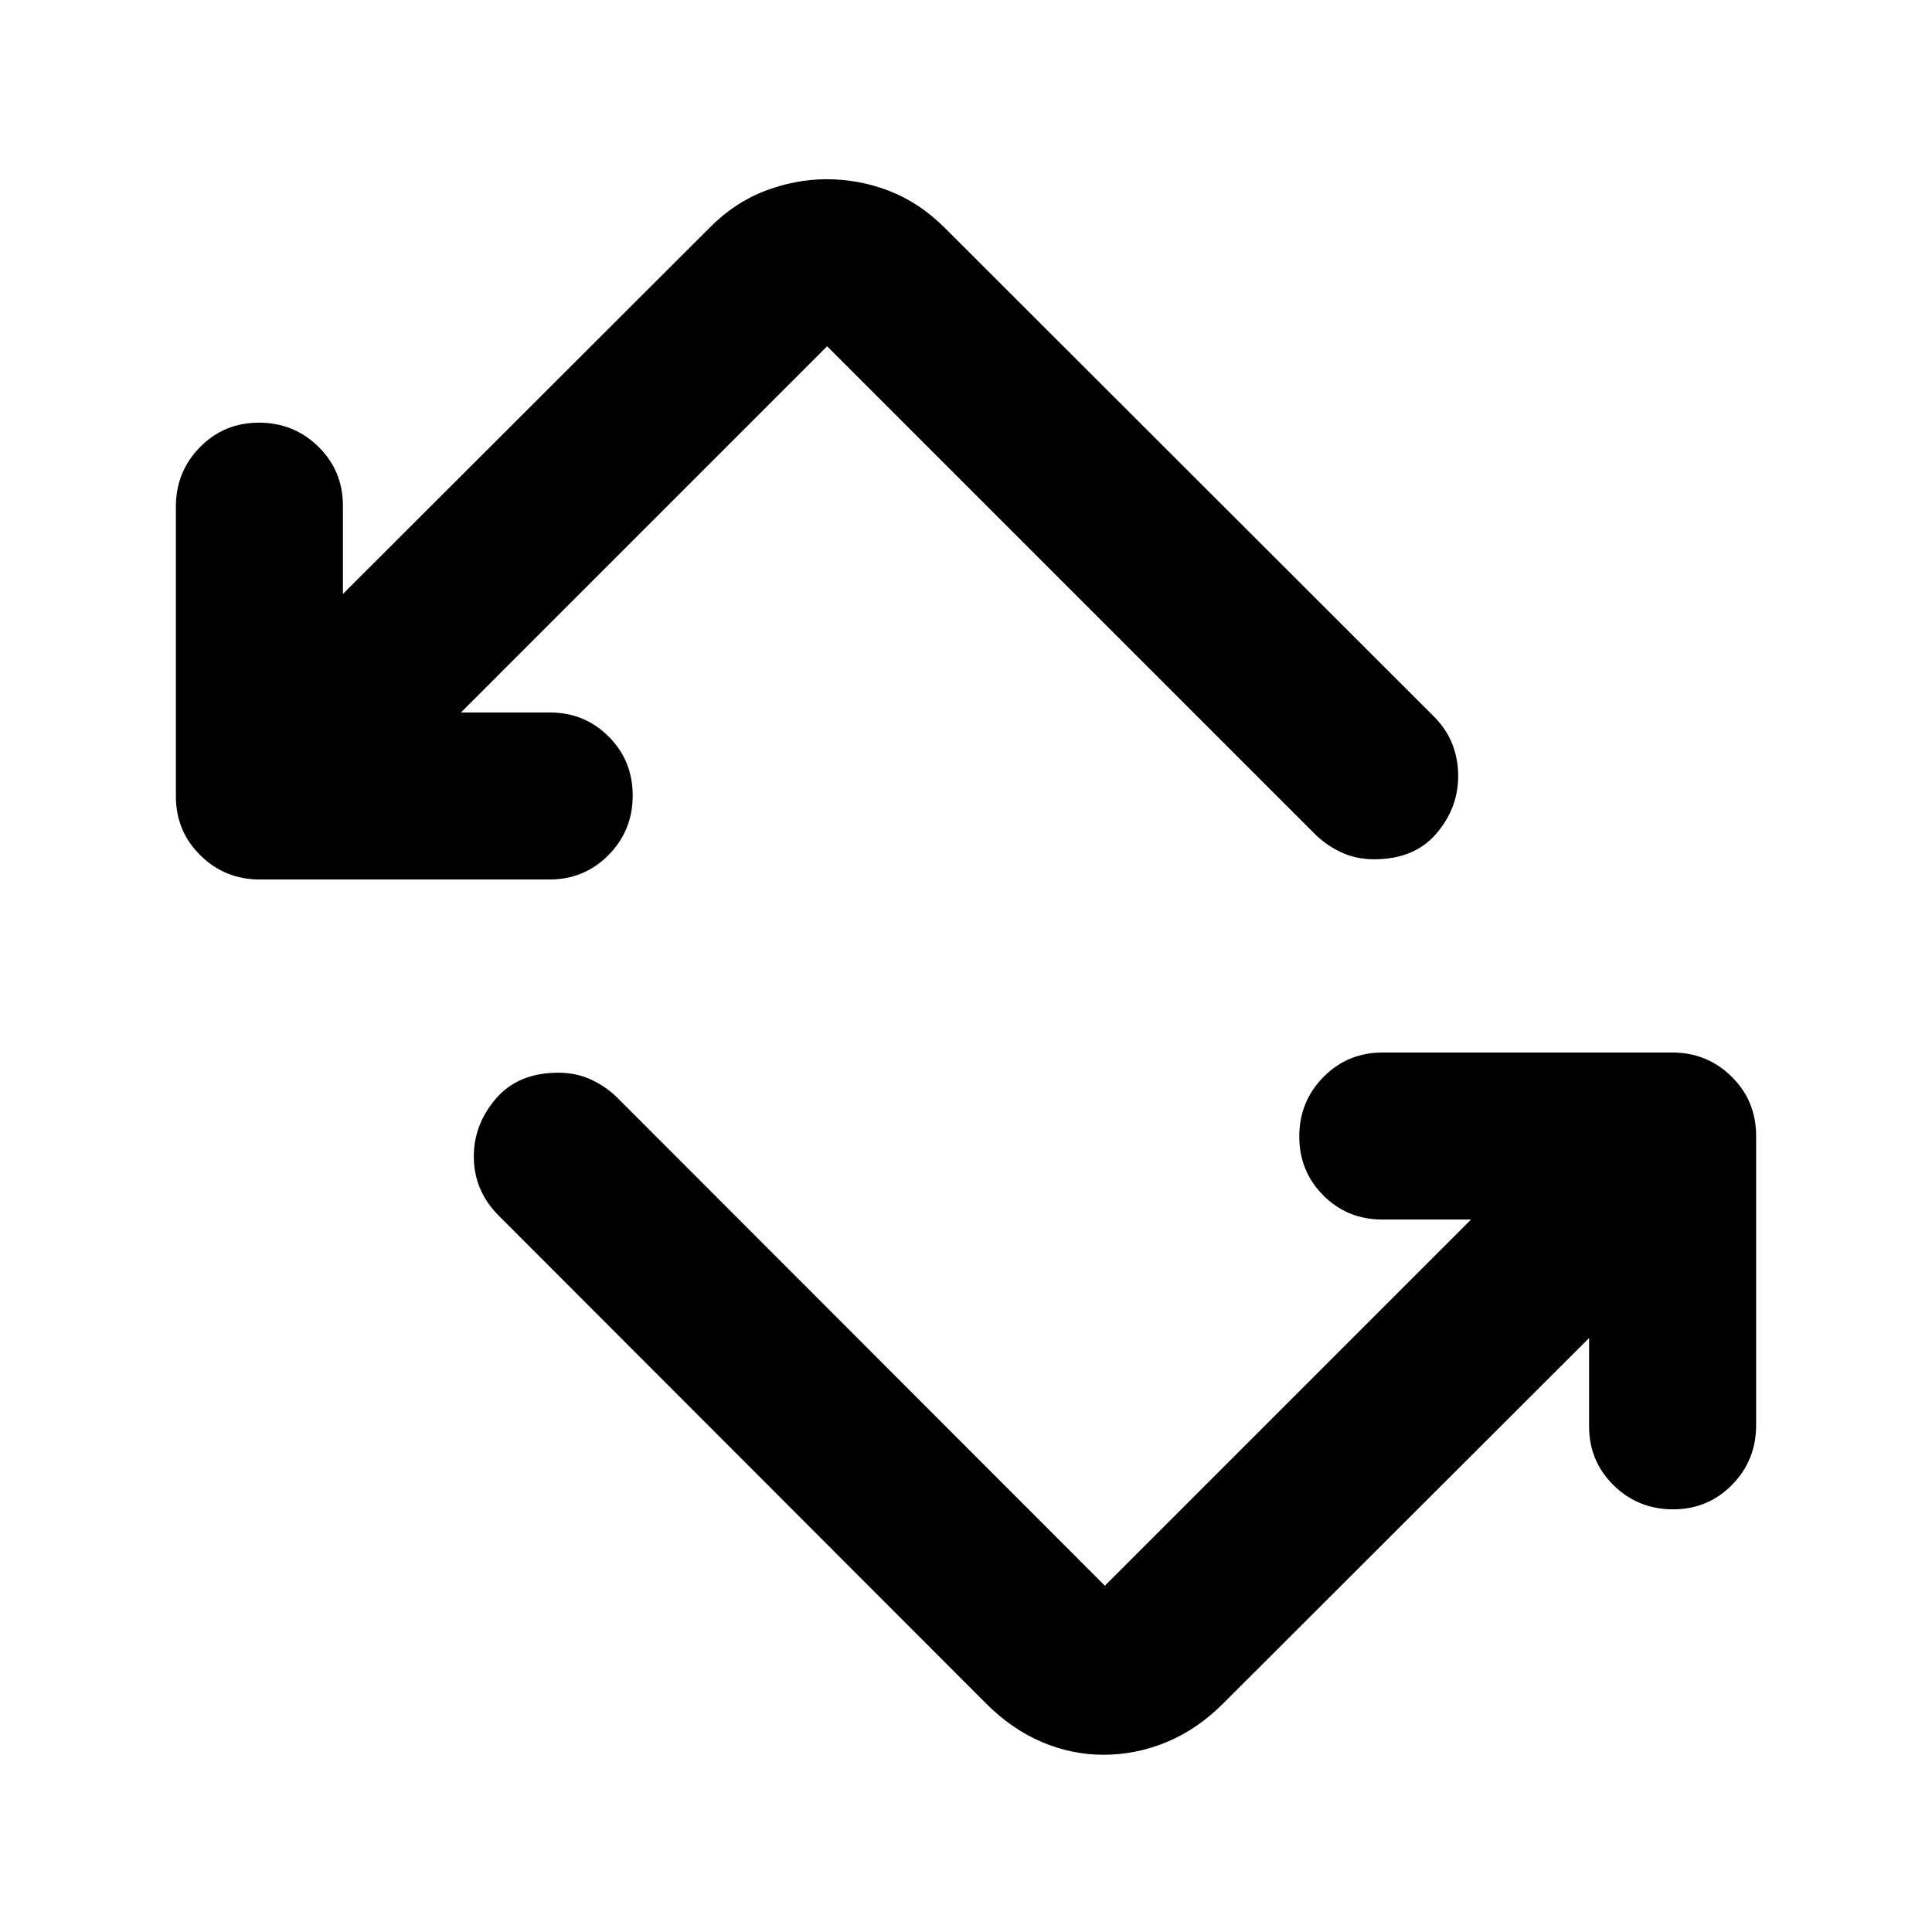 <svg xmlns="http://www.w3.org/2000/svg" height="20" viewBox="0 -960 960 960" width="20"><path d="m490.109-113.413-243-243.239q-5.957-6.275-8.815-13.436-2.859-7.161-2.859-15.208 0-16.095 11.054-28.889 11.055-12.793 30.993-12.793 8.888 0 16.344 3.478 7.457 3.478 13.174 9.196l242 242.239 181.956-181.957h-44.078q-17.354 0-29.312-11.963-11.957-11.963-11.957-29.326t12.008-29.537q12.008-12.174 29.436-12.174h143.779q17.429 0 29.603 12.008 12.174 12.008 12.174 29.437v143.779q0 17.428-11.963 29.602-11.964 12.174-29.327 12.174-17.362 0-29.536-11.957-12.174-11.958-12.174-29.312v-43.839L607.652-113.413q-12.674 12.674-27.876 19.011-15.202 6.337-31.515 6.337-15.652 0-30.565-6.337-14.914-6.337-27.587-19.011ZM129.168-522.978q-17.429 0-29.603-12.008-12.174-12.008-12.174-29.437v-143.779q0-17.428 11.963-29.602 11.964-12.174 29.327-12.174 17.362 0 29.536 11.957 12.174 11.958 12.174 29.312v43.839l181.957-181.717q12.359-12.631 27.628-18.489 15.269-5.859 30.777-5.859 16.16 0 31.193 5.837 15.032 5.837 27.706 18.511L713.13-603.348q5.957 6.275 8.696 13.555 2.739 7.281 2.739 15.328 0 16.095-10.935 28.769-10.934 12.674-30.873 12.674-8.888 0-16.344-3.478-7.457-3.478-13.174-9.196L411-787.935 229.044-605.978h44.078q17.354 0 29.312 11.963 11.957 11.963 11.957 29.326t-12.008 29.537q-12.008 12.174-29.436 12.174H129.168Z"/></svg>